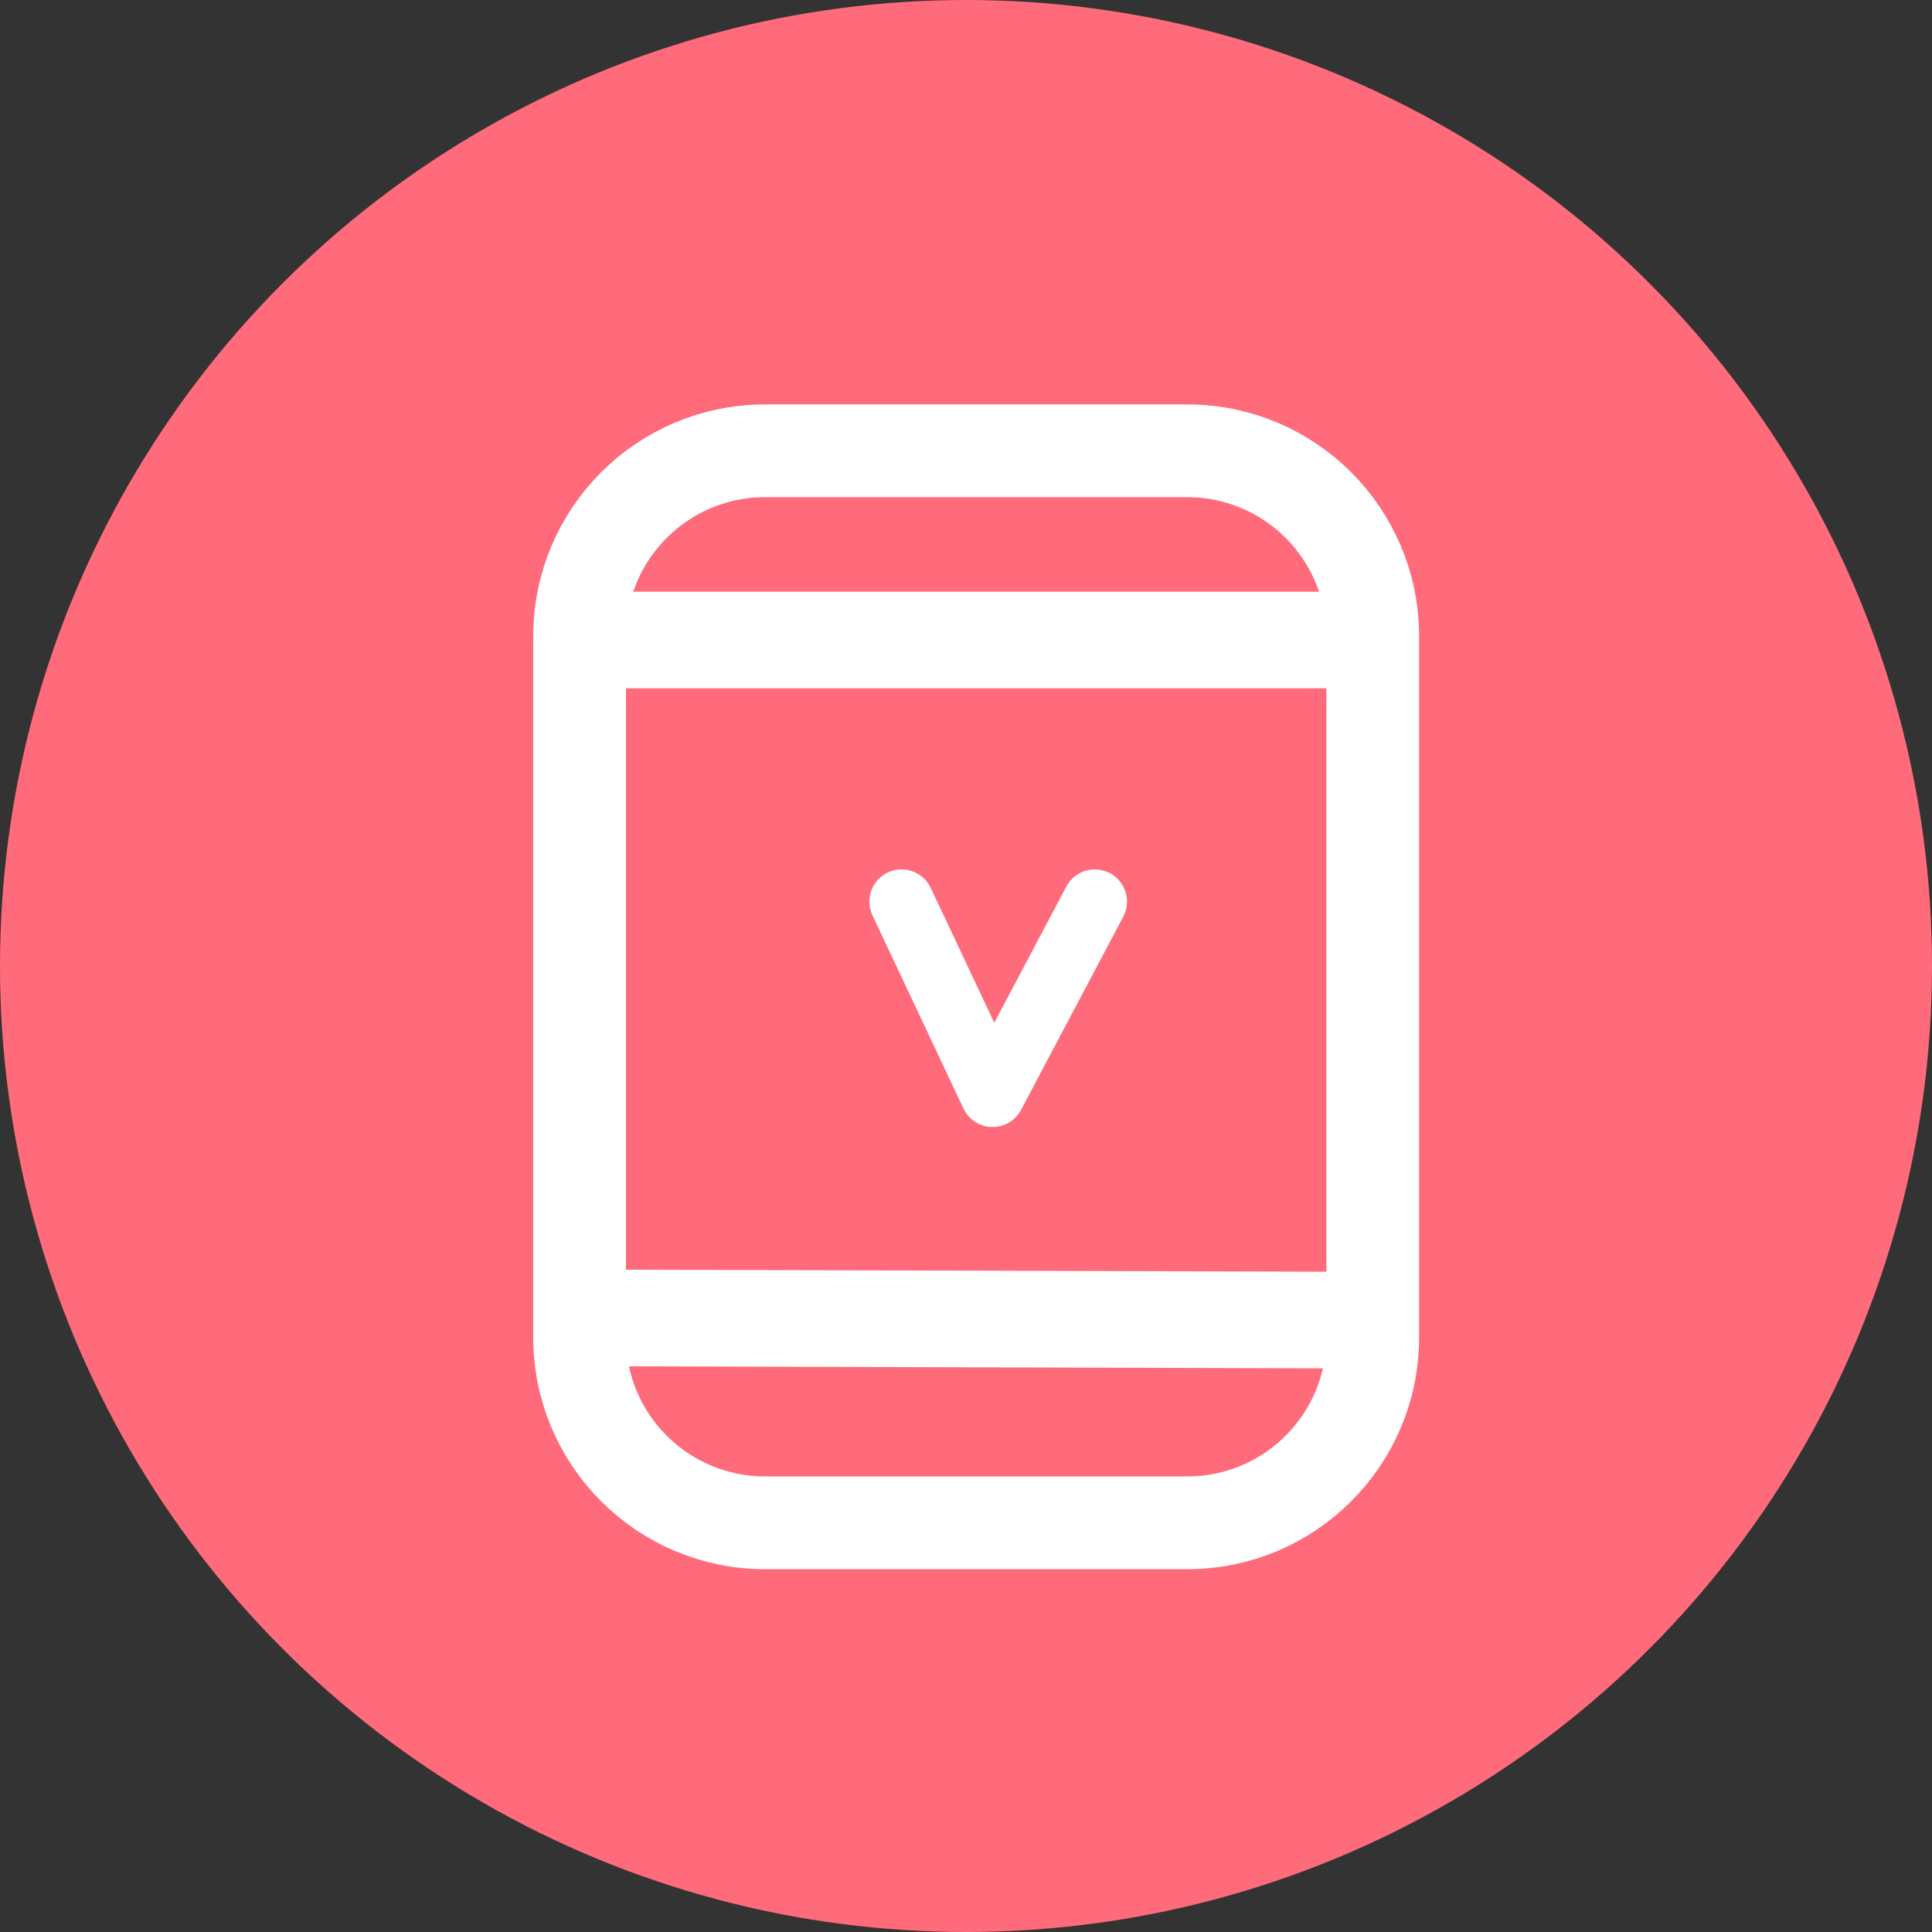 <?xml version="1.0" encoding="UTF-8"?>
<svg width="30px" height="30px" viewBox="0 0 30 30" version="1.1" xmlns="http://www.w3.org/2000/svg" xmlns:xlink="http://www.w3.org/1999/xlink">
    <rect x="0" y="0" width="30" height="30" fill="#333333" stroke="none"/>
    <title>Icon / 30 / 부가서비스_V컬러링</title>
    <g id="Icon-/-30-/-부가서비스_V컬러링" stroke="none" stroke-width="1" fill="none" fill-rule="evenodd">
        <g id="icon-/-42-/-datagift">
            <circle id="Oval-17" fill="#FF6B7B" cx="15" cy="15" r="15"></circle>
            <g id="Group-9" transform="translate(9, 7)" stroke="#FFFFFF">
                <path d="M2.88,6.03961325e-14 L9.436,6.03961325e-14 C11.026,6.01039477e-14 12.316,1.289 12.316,2.88 L12.316,13.766 C12.316,15.357 11.026,16.646 9.436,16.646 L2.88,16.646 C1.289,16.646 1.47632408e-13,15.357 1.47437618e-13,13.766 L1.47437618e-13,2.88 C1.47242828e-13,1.289 1.289,6.11324066e-14 2.88,6.03961325e-14 Z" id="Rectangle" stroke-width="1.44" stroke-linecap="round" stroke-linejoin="round"></path>
                <line x1="1.04874001e-14" y1="13.464" x2="12.5" y2="13.5" id="Path-8" stroke-width="1.5"></line>
                <line x1="1.04874001e-14" y1="2.938" x2="12.808" y2="2.938" id="Path-8" stroke-width="1.5"></line>
            </g>
        </g>
        <polyline id="Path-3" stroke="#FFFFFF" stroke-linecap="round" stroke-linejoin="round" points="14 14 15.413 17 17 14"></polyline>
    </g>
</svg>